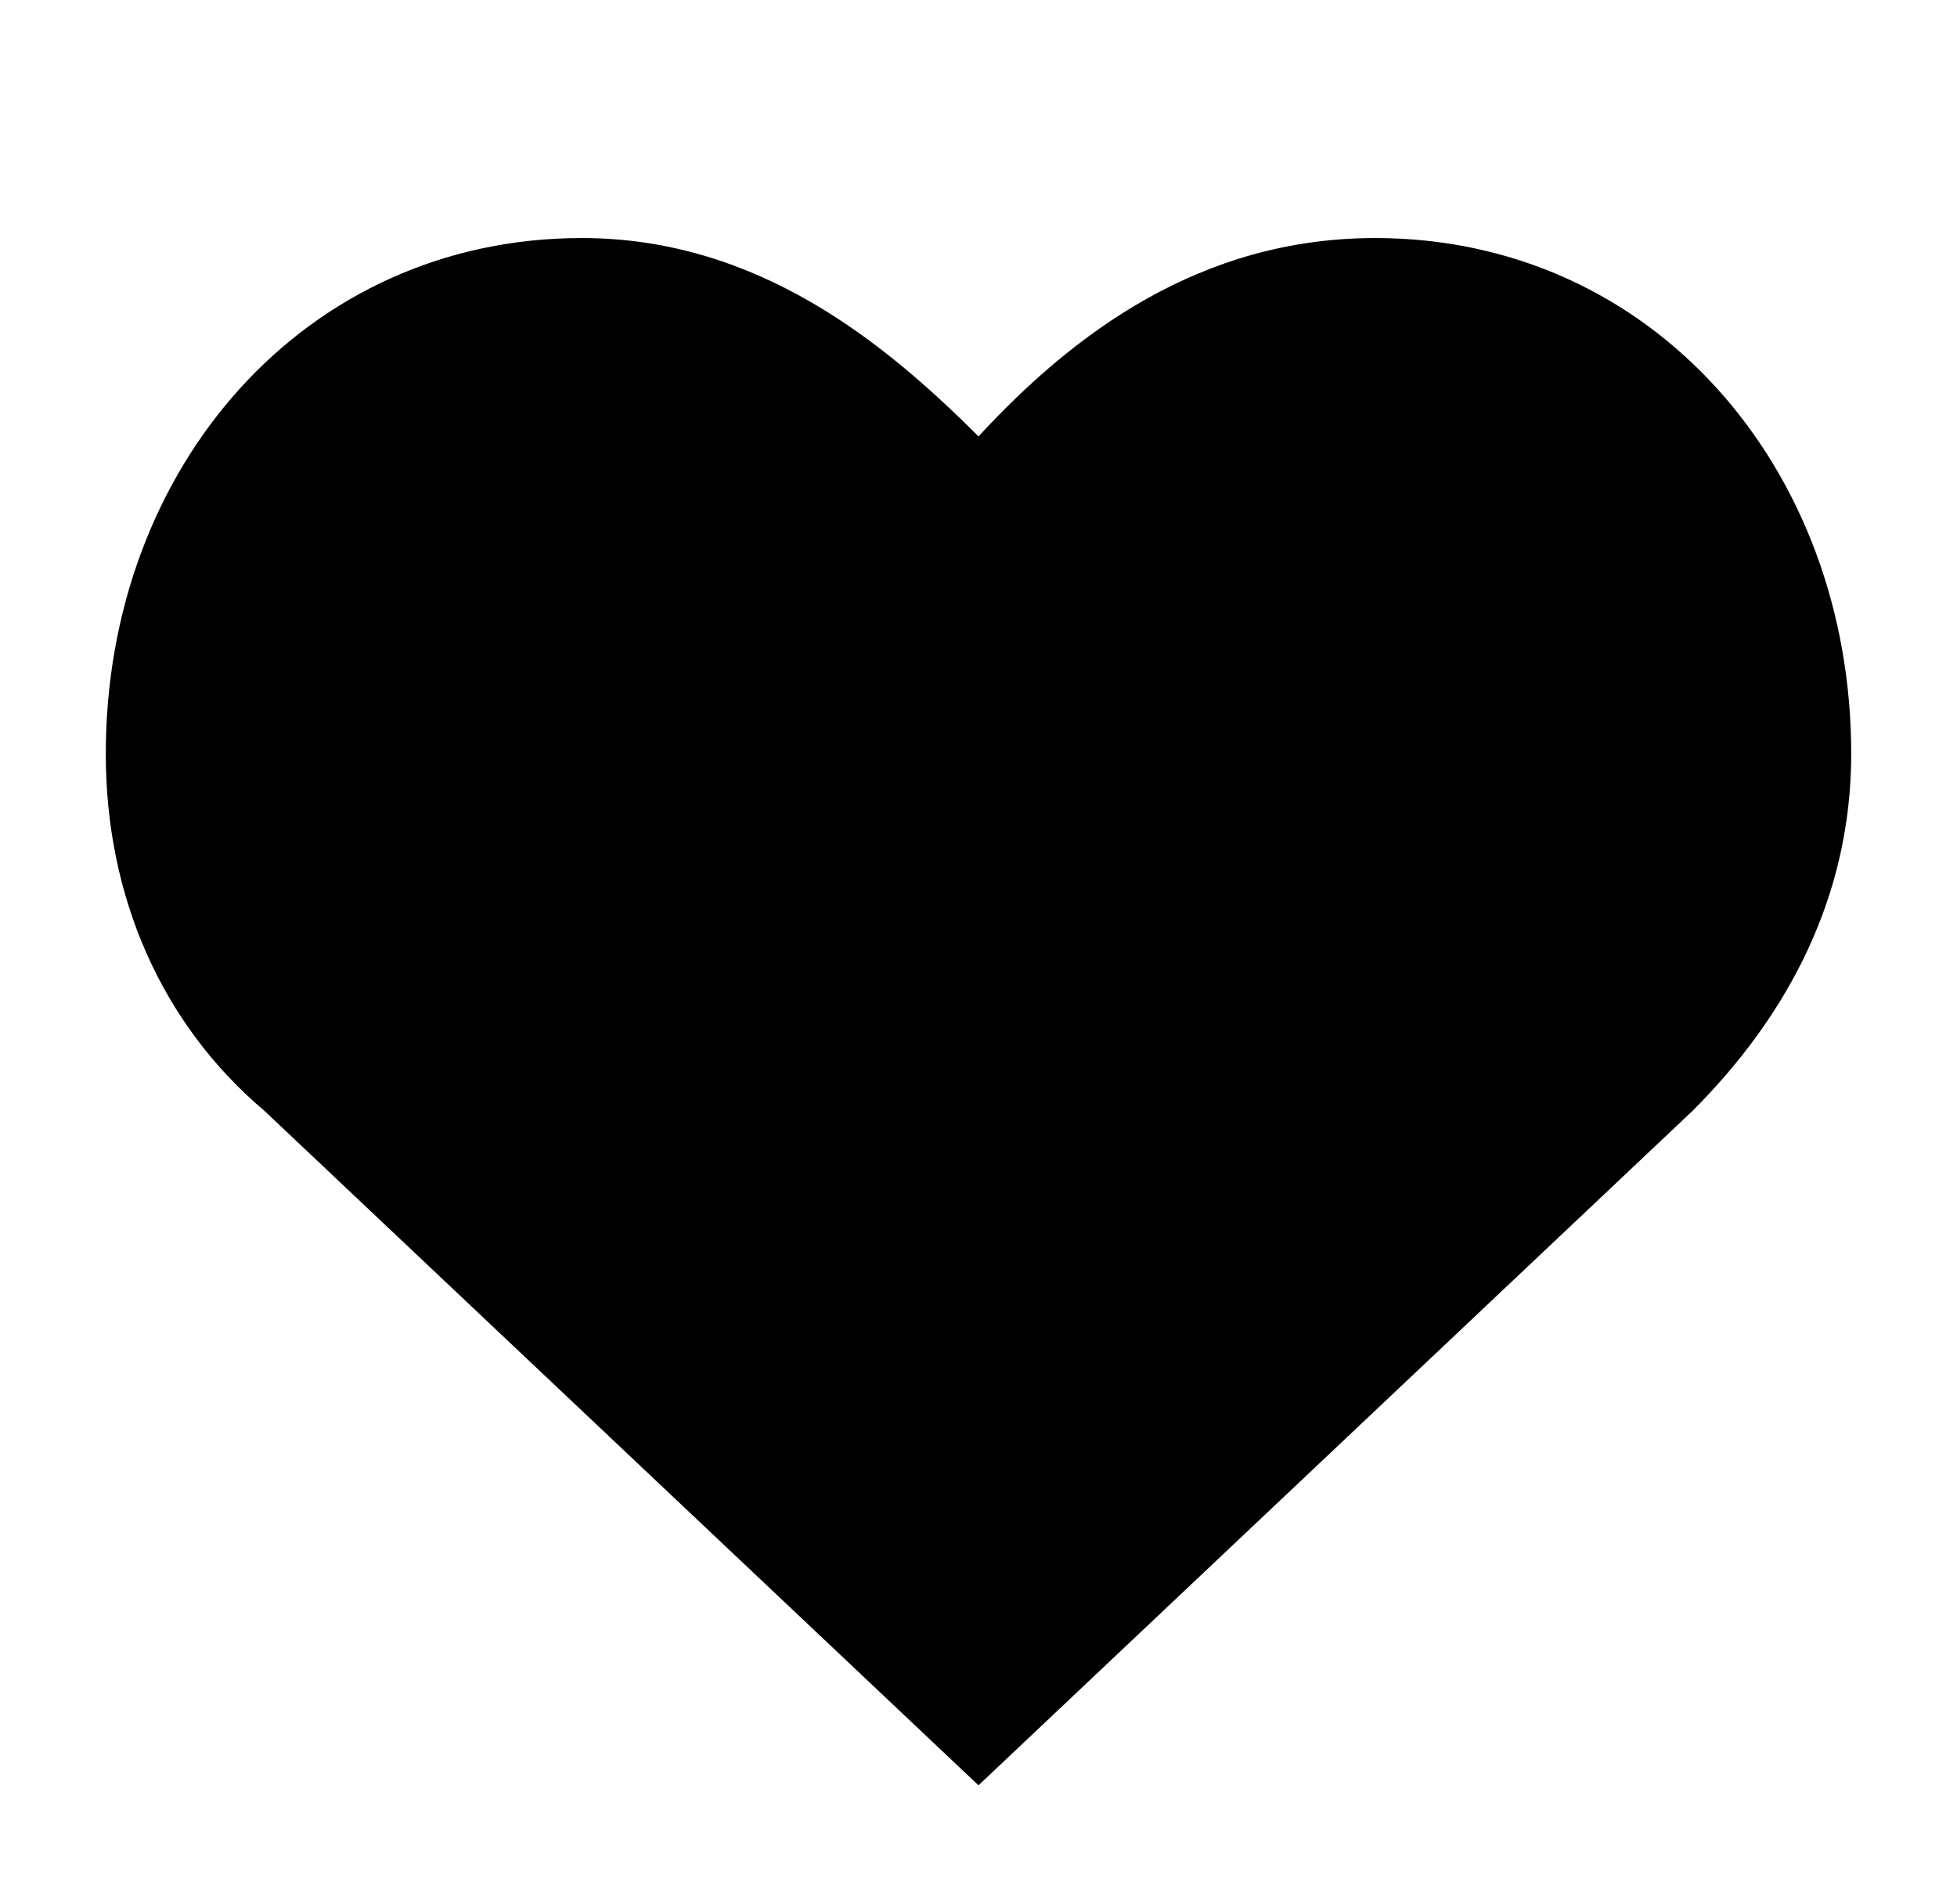 <svg width="37" height="36" viewBox="0 0 37 36" fill="none" xmlns="http://www.w3.org/2000/svg">
<path d="M26 4.5C22.7 4.5 20.3 6.3 18.5 8.25C16.7 6.45 14.3 4.5 11 4.5C5.75 4.5 2 8.85 2 14.25C2 16.95 3.05 19.35 5 21L18.5 33.75L32 21C33.8 19.2 35 16.95 35 14.25C35 8.85 31.25 4.5 26 4.5Z" fill="black"/>
</svg>
